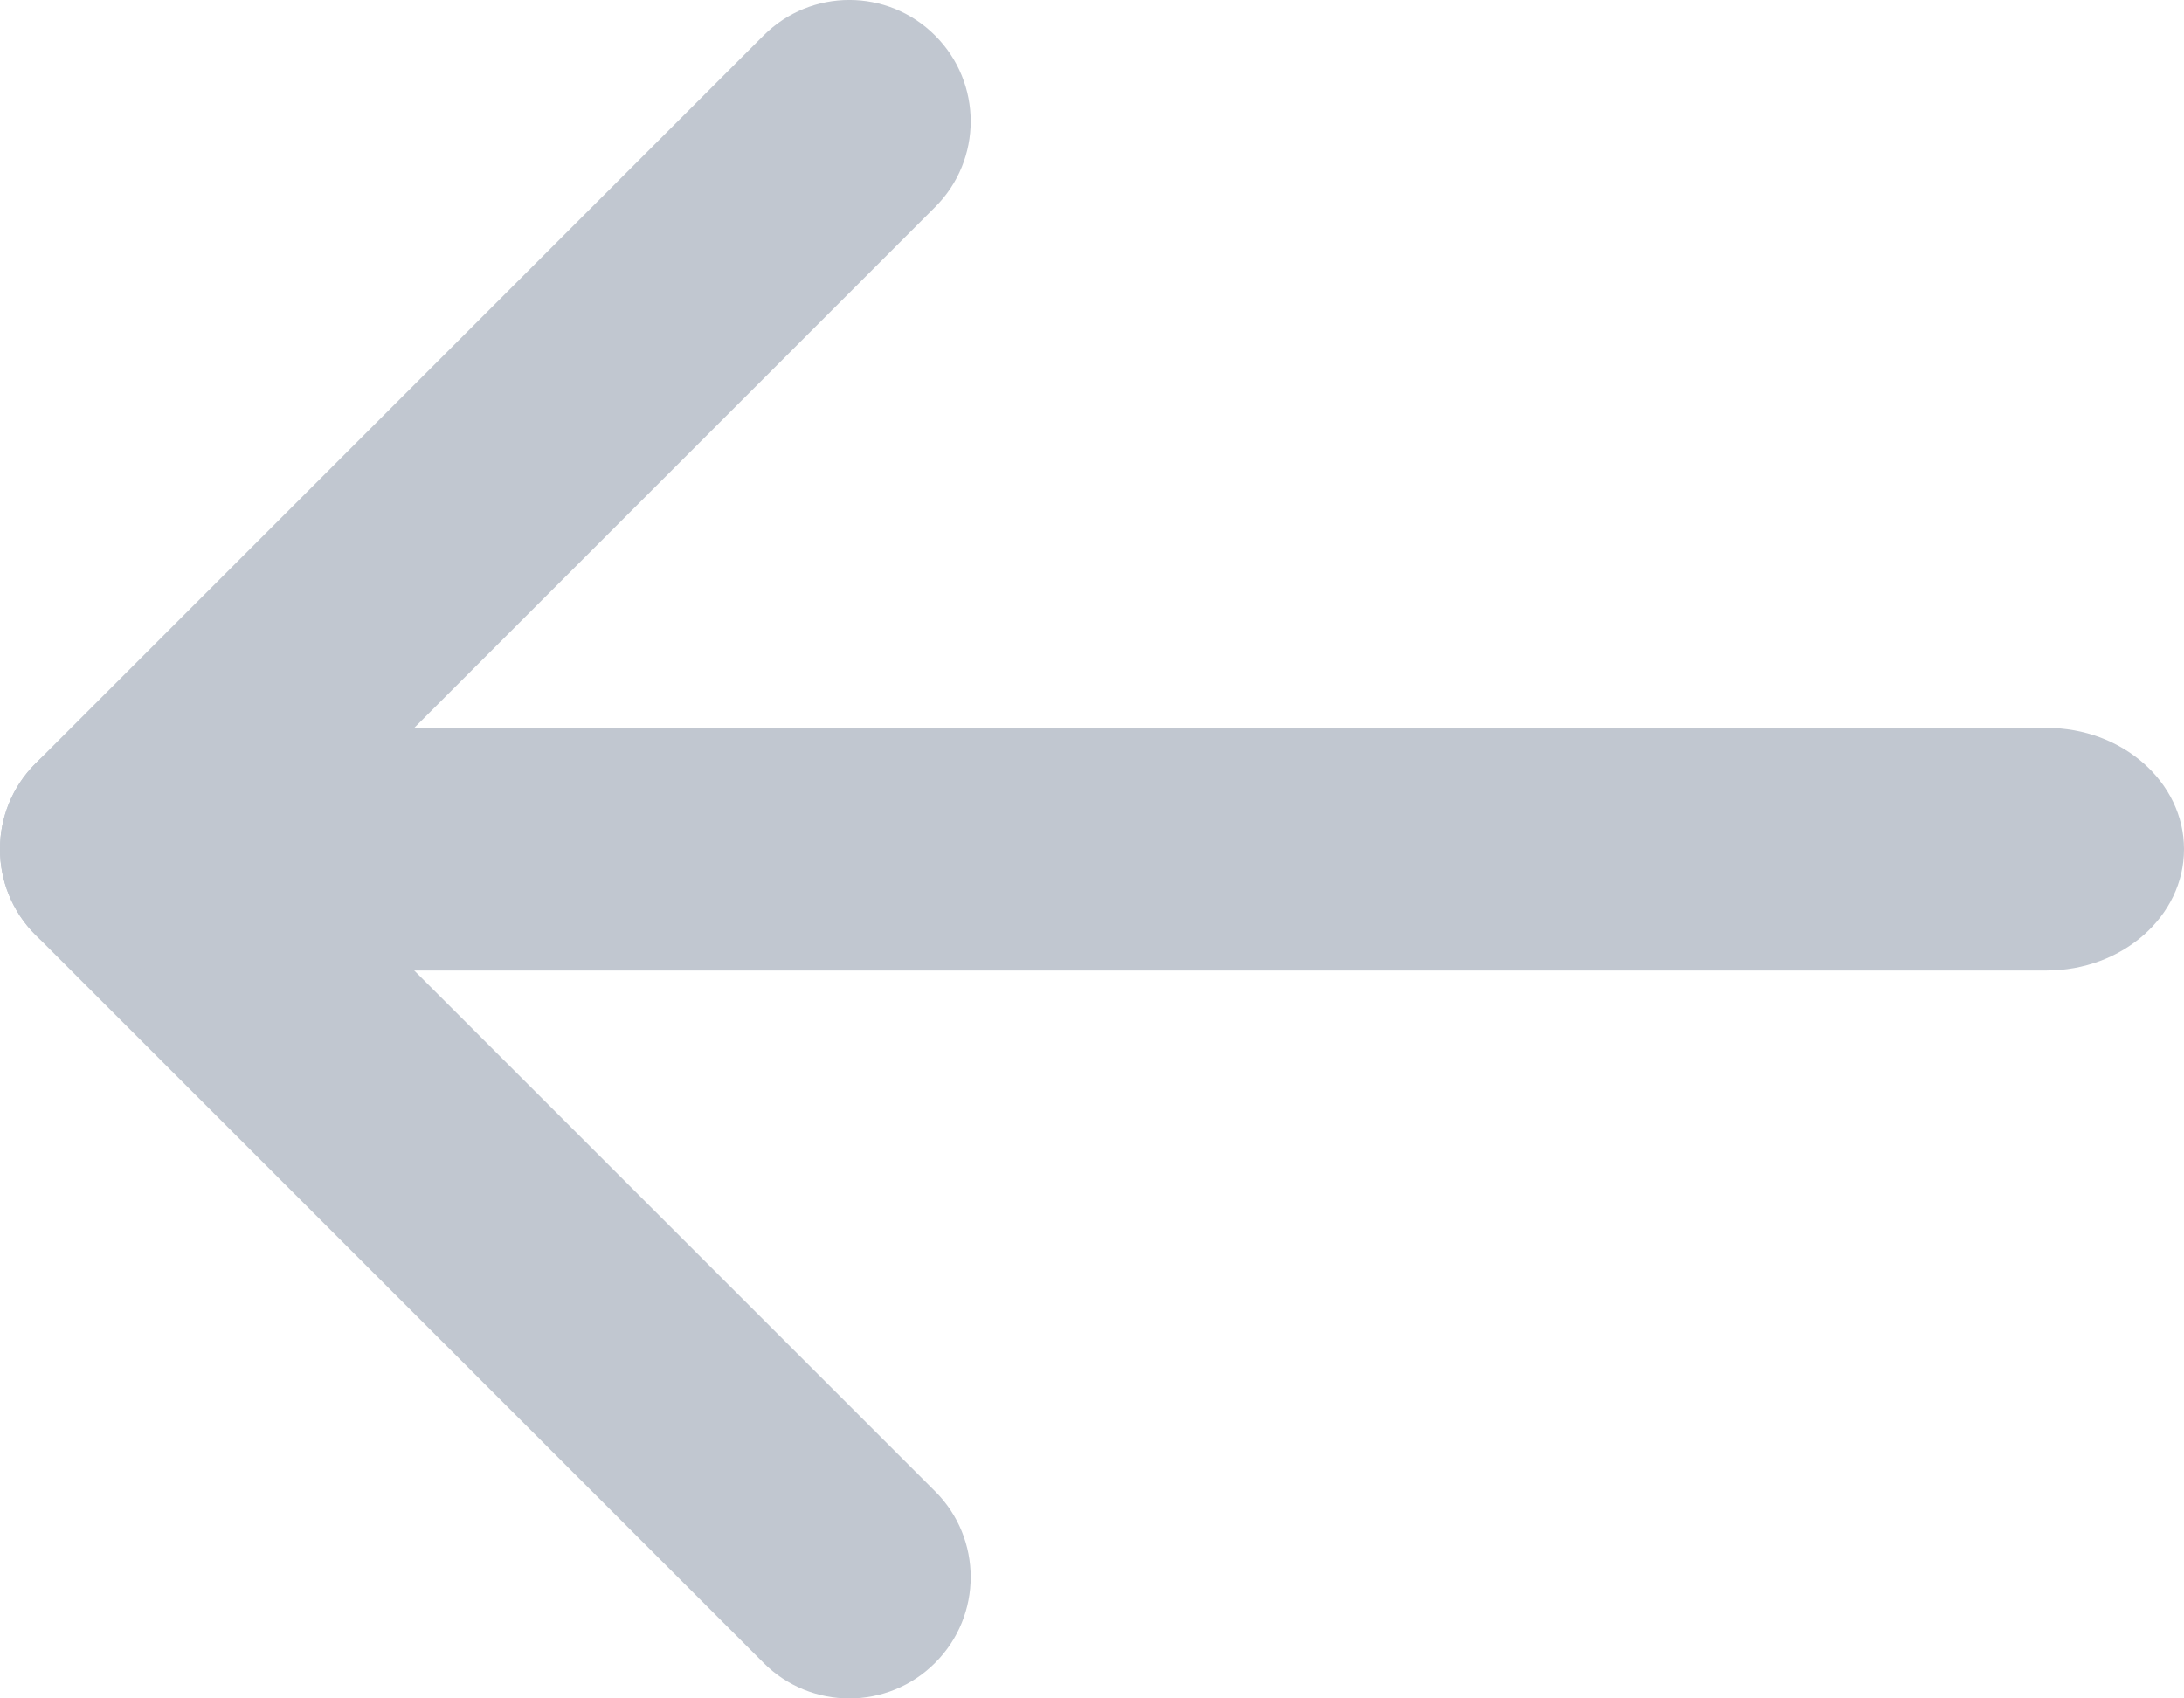 <?xml version="1.0" encoding="UTF-8"?>
<svg width="18px" height="14px" viewBox="0 0 18 14" version="1.1" xmlns="http://www.w3.org/2000/svg" xmlns:xlink="http://www.w3.org/1999/xlink">
    <!-- Generator: Sketch 49.3 (51167) - http://www.bohemiancoding.com/sketch -->
    <title>icon/arrow-left</title>
    <desc>Created with Sketch.</desc>
    <defs></defs>
    <g id="Styleguide" stroke="none" stroke-width="1" fill="none" fill-rule="evenodd">
        <g id="icon/arrow-left" transform="translate(-3, -5)" fill="#C1C7D0" fill-rule="nonzero">
            <path d="M4.707,18.707 C4.317,19.098 3.683,19.098 3.293,18.707 C2.902,18.317 2.902,17.683 3.293,17.293 L9.293,11.293 C9.683,10.902 10.317,10.902 10.707,11.293 C11.098,11.683 11.098,12.317 10.707,12.707 L4.707,18.707 Z" id="Path-2" transform="translate(7, 15) scale(-1, 1) translate(-7, -15) "></path>
            <path d="M4.707,12.707 C4.317,13.098 3.683,13.098 3.293,12.707 C2.902,12.317 2.902,11.683 3.293,11.293 L9.293,5.293 C9.683,4.902 10.317,4.902 10.707,5.293 C11.098,5.683 11.098,6.317 10.707,6.707 L4.707,12.707 Z" id="Path-2"></path>
            <path d="M5.133,13 C4.507,13 4,12.552 4,12 C4,11.448 4.507,11 5.133,11 L19.867,11 C20.493,11 21,11.448 21,12 C21,12.552 20.493,13 19.867,13 L5.133,13 Z" id="Path-5"></path>
        </g>
    </g>
</svg>